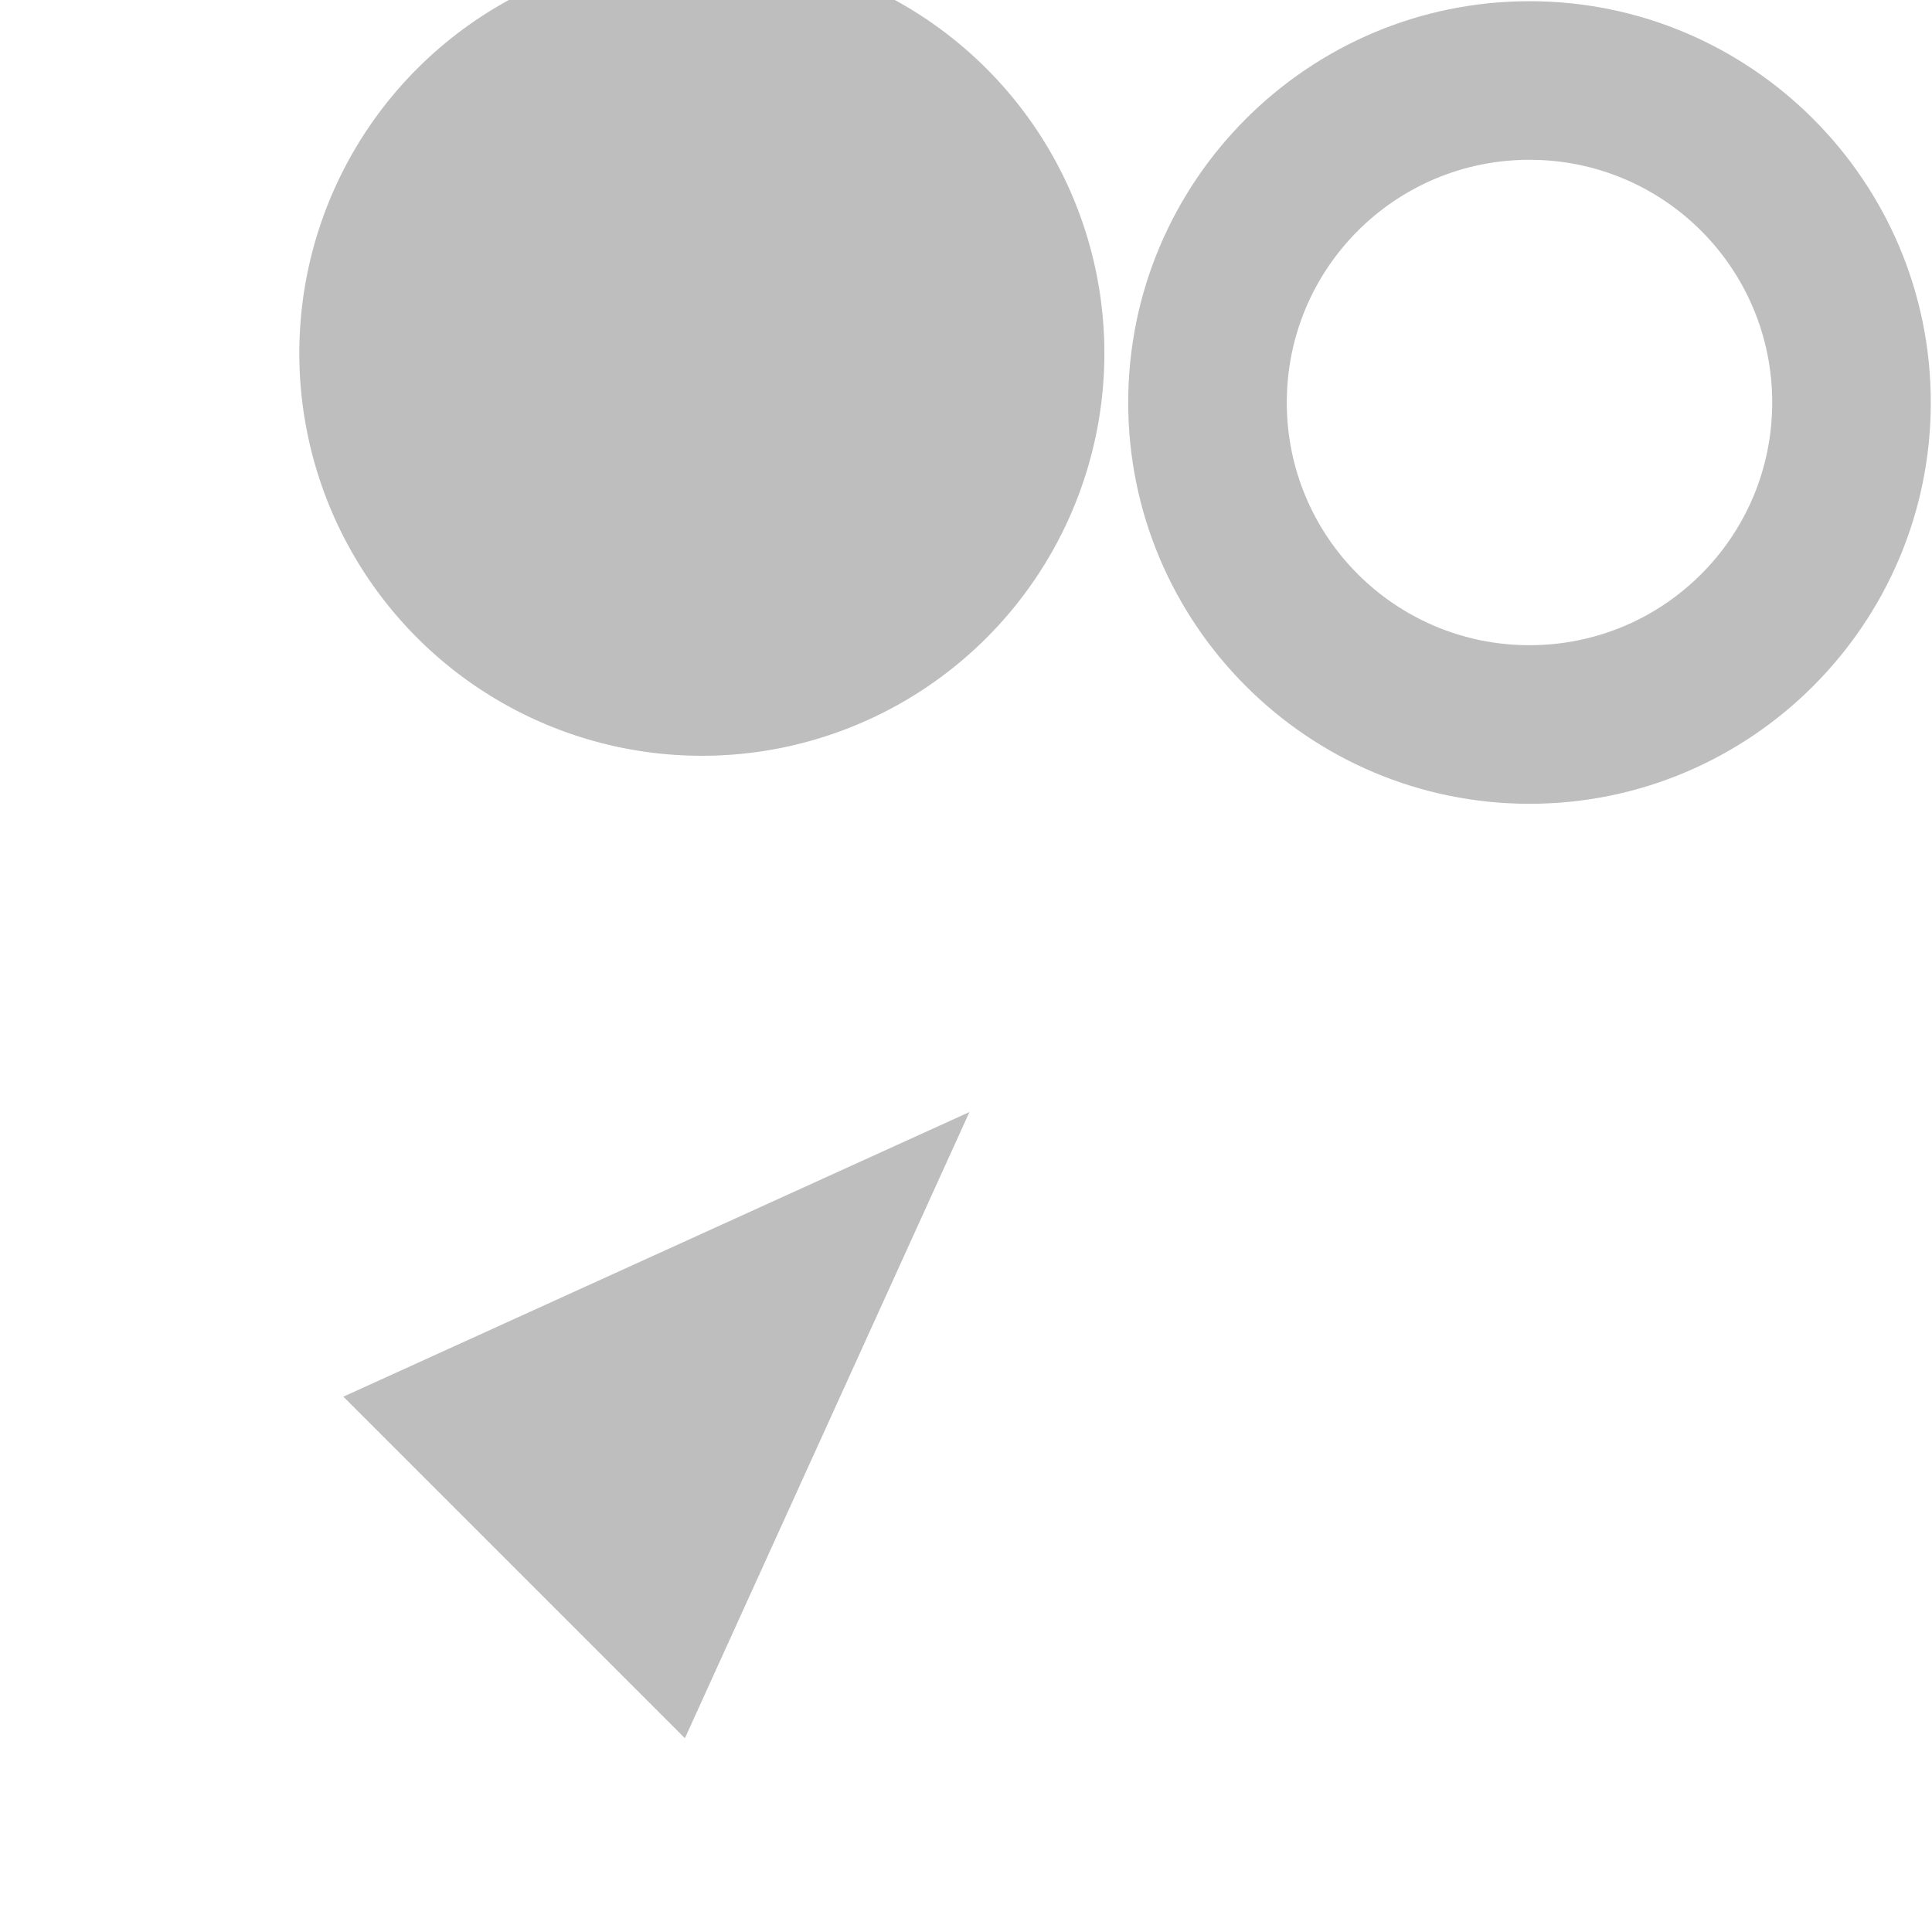 <?xml version="1.0" encoding="UTF-8" standalone="no"?>
<!-- Created with Inkscape (http://www.inkscape.org/) -->
<svg
   xmlns:svg="http://www.w3.org/2000/svg"
   xmlns="http://www.w3.org/2000/svg"
   version="1.0"
   width="24"
   height="24"
   id="svg7384">
  <title
     id="title9167">Moblin Icon Theme</title>
  <defs
     id="defs7386" />
  <g
     transform="translate(538,-1284)"
     id="layer3" />
  <g
     transform="translate(538,-1284)"
     id="layer5" />
  <g
     transform="translate(538,-1284)"
     id="layer7" />
  <g
     transform="translate(538,-1284)"
     id="layer2" />
  <g
     transform="translate(538,-1284)"
     id="layer8" />
  <g
     transform="translate(538,-2236.362)"
     id="layer1" />
  <g
     transform="translate(538,-1284)"
     id="layer11">
    <rect
       width="24"
       height="24"
       x="-538"
       y="1284"
       id="rect8035"
       style="opacity:0;fill:#ffffff;fill-opacity:1;stroke:none;display:inline" />
    <path
       d="M -519,1293.985 C -521.749,1293.985 -523.985,1291.749 -523.985,1289 C -523.985,1286.251 -521.749,1284.015 -519,1284.015 C -516.251,1284.015 -514.015,1286.251 -514.015,1289 C -514.015,1291.749 -516.251,1293.985 -519,1293.985 z M -519,1292.015 C -517.333,1292.015 -515.985,1290.667 -515.985,1289 C -515.985,1287.333 -517.333,1285.985 -519,1285.985 C -520.667,1285.985 -522.015,1287.333 -522.015,1289 C -522.015,1290.667 -520.667,1292.015 -519,1292.015 z"
       id="path8037"
       style="fill:#bebebe;fill-opacity:1;stroke:none;stroke-width:1.016;stroke-linecap:round;stroke-linejoin:miter;marker:none;stroke-miterlimit:4.3;stroke-dasharray:none;stroke-dashoffset:0;stroke-opacity:1;visibility:visible;display:inline;overflow:visible;enable-background:accumulate" />
    <path
       d="M -533.735,1301.35 L -529.492,1305.593 L -525.957,1297.814 L -533.735,1301.35 z"
       id="path8041"
       style="fill:#bebebe;fill-opacity:1;fill-rule:nonzero;stroke:none;stroke-width:2;marker:none;visibility:visible;display:inline;overflow:visible;enable-background:accumulate" />
    <path
       d="M -587,1276.969 A 2.031,2.031 0 1 1 -591.062,1276.969 A 2.031,2.031 0 1 1 -587,1276.969 z"
       transform="matrix(2.462,0,0,-2.462,920.913,4432.286)"
       id="path8043"
       style="fill:#bebebe;fill-opacity:1;stroke:none;stroke-width:1.016;marker:none;visibility:visible;display:inline;overflow:visible;enable-background:accumulate" />
  </g>
  <g
     transform="translate(538,-1284)"
     id="layer4" />
  <g
     transform="translate(538,-1284)"
     id="layer12" />
  <g
     transform="translate(538,-1284)"
     id="layer9" />
  <g
     transform="translate(538,-1284)"
     id="layer10" />
  <g
     transform="translate(538,-1284)"
     id="layer6" />
</svg>
